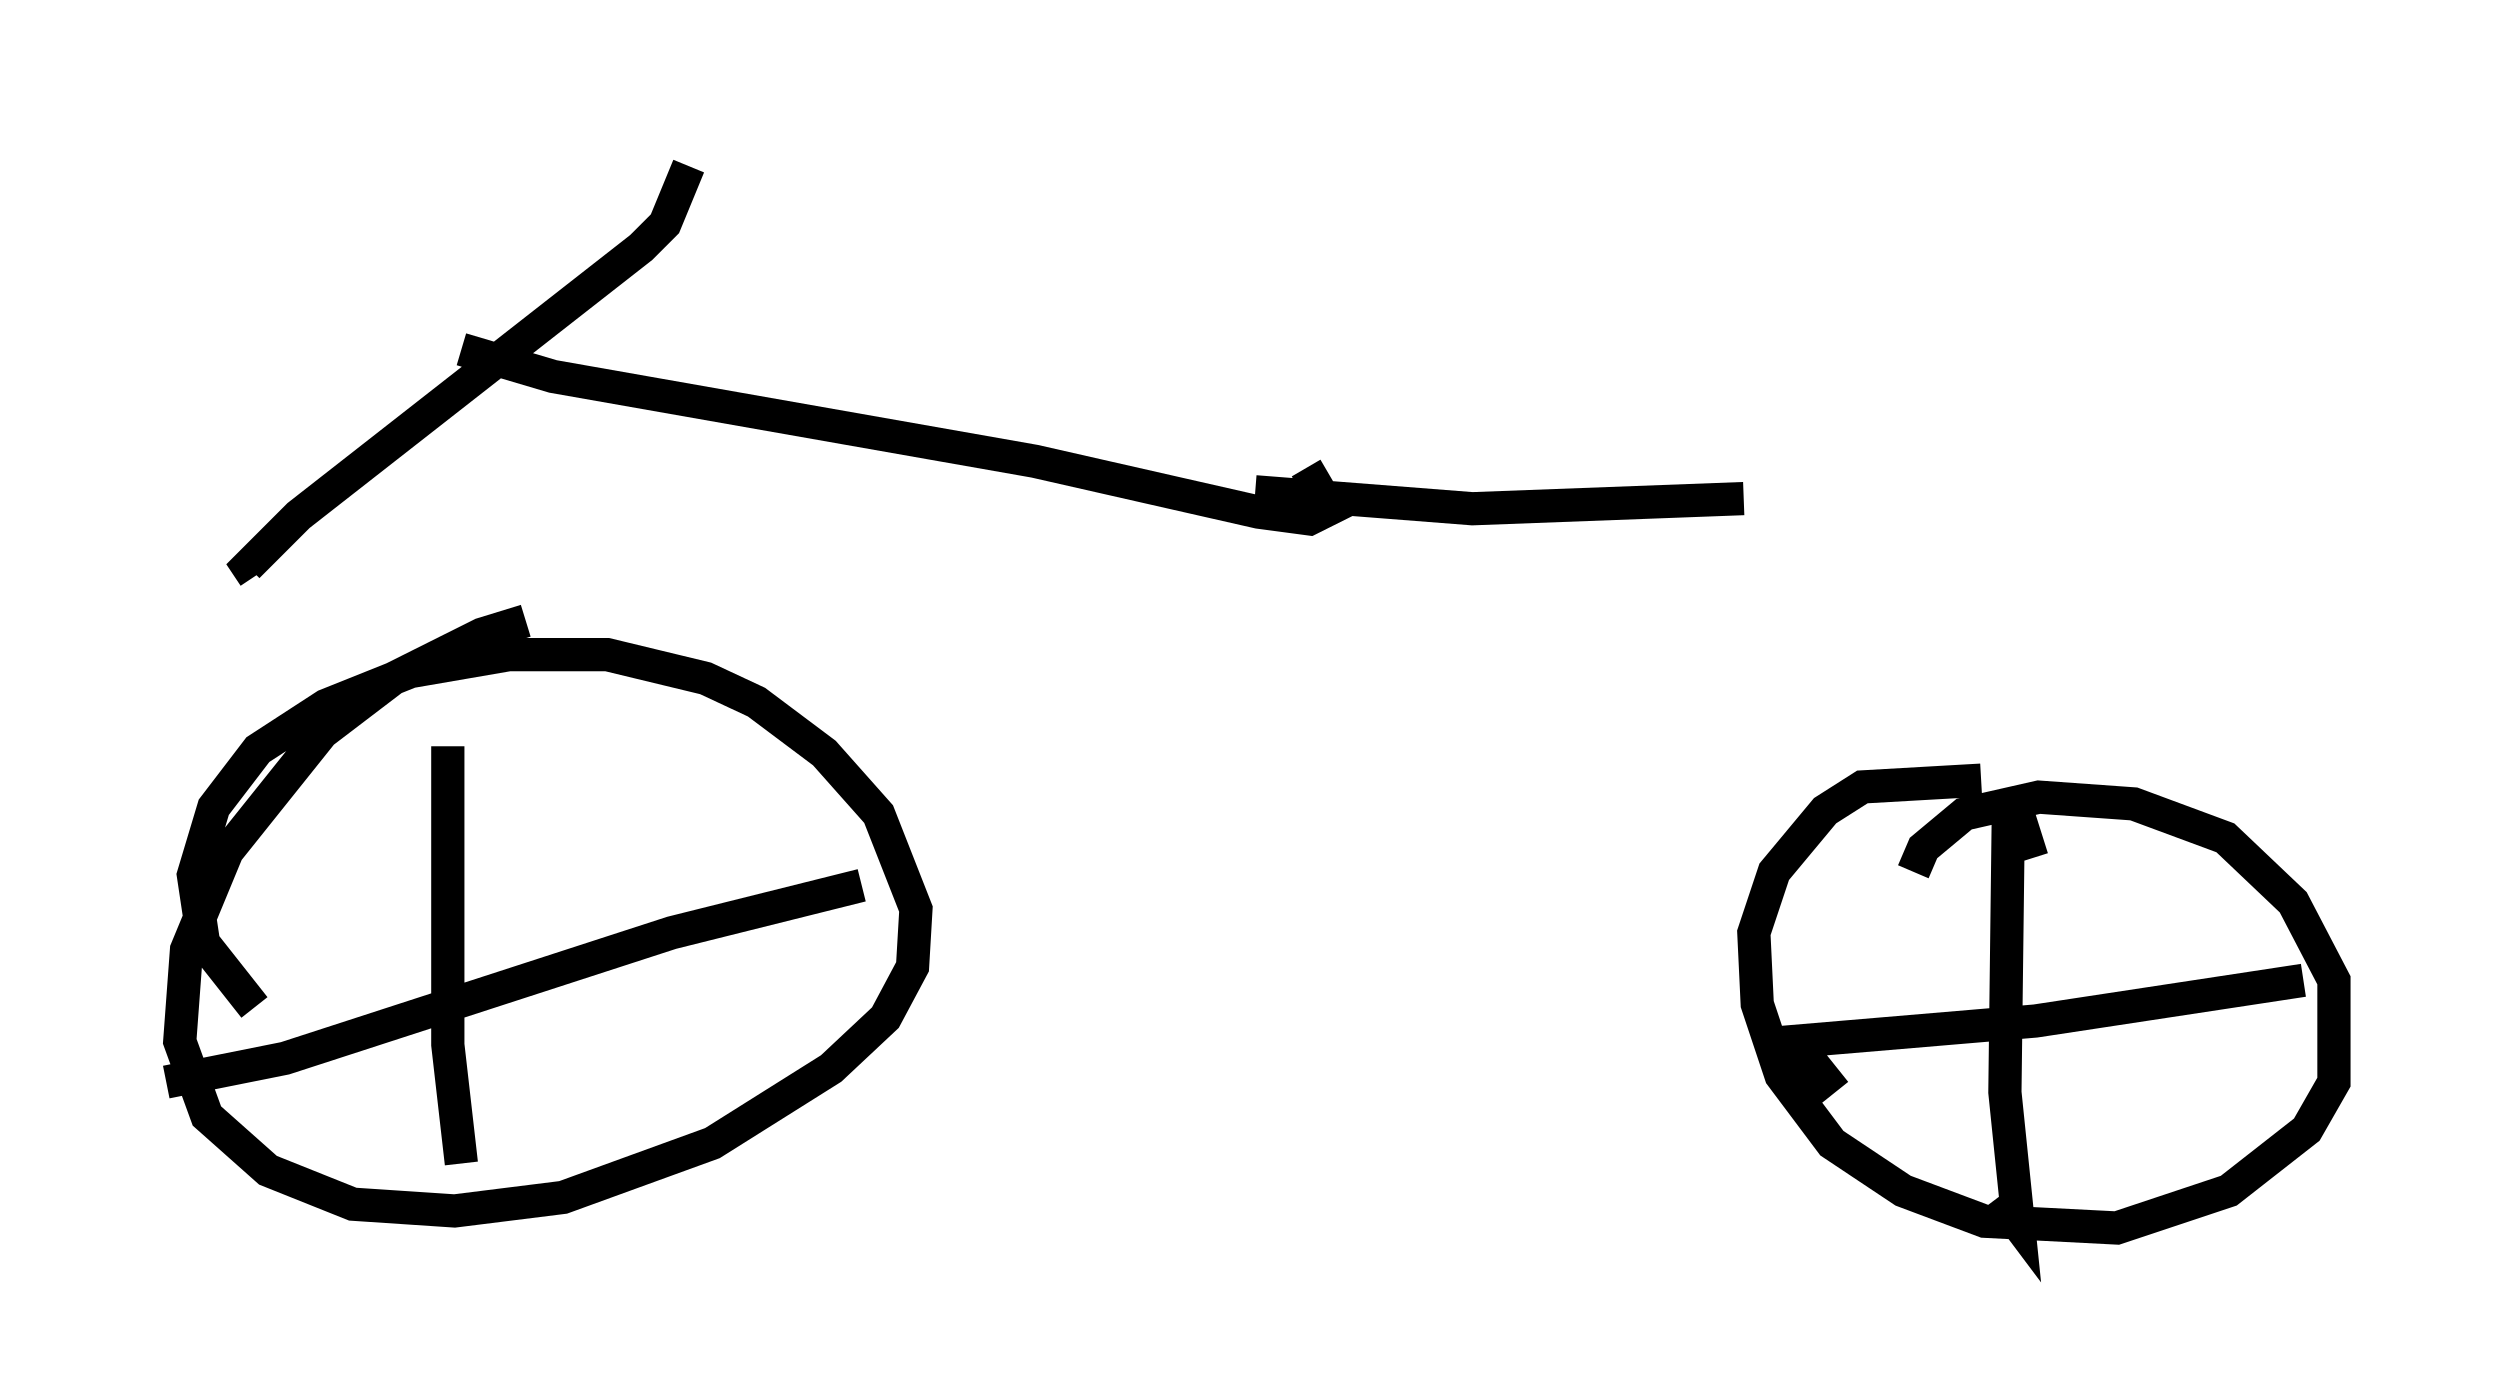 <?xml version="1.0" encoding="utf-8" ?>
<svg baseProfile="full" height="41.952" version="1.1" width="75.232" xmlns="http://www.w3.org/2000/svg" xmlns:ev="http://www.w3.org/2001/xml-events" xmlns:xlink="http://www.w3.org/1999/xlink"><defs /><rect fill="white" height="41.952" width="75.232" x="0" y="0" /><path d="M18.577, 19.19 m-2.756, -0.51 l-1.327, 0.408 -2.654, 1.327 l-2.144, 1.633 -2.858, 3.573 l-1.225, 2.96 -0.204, 2.756 l0.817, 2.246 1.838, 1.633 l2.552, 1.021 3.063, 0.204 l3.267, -0.408 4.492, -1.633 l3.573, -2.246 1.633, -1.531 l0.817, -1.531 0.102, -1.735 l-1.123, -2.858 -1.633, -1.838 l-2.042, -1.531 -1.531, -0.715 l-2.96, -0.715 -2.96, 0.0 l-2.96, 0.51 -2.552, 1.021 l-2.042, 1.327 -1.327, 1.735 l-0.613, 2.042 0.306, 2.042 l1.531, 1.94 m51.961, -6.84 l-3.573, 0.204 -1.123, 0.715 l-1.531, 1.838 -0.613, 1.838 l0.102, 2.144 0.715, 2.144 l1.531, 2.042 2.144, 1.429 l2.45, 0.919 3.981, 0.204 l3.369, -1.123 2.348, -1.838 l0.817, -1.429 0.0, -3.063 l-1.225, -2.348 -2.042, -1.94 l-2.756, -1.021 -2.858, -0.204 l-2.246, 0.51 -1.225, 1.021 l-0.306, 0.715 m3.573, -0.408 l-0.613, -1.94 -0.102, 0.715 l-0.102, 8.269 0.408, 3.981 l-0.613, -0.817 m-4.9, -3.165 l-1.225, -1.531 7.248, -0.613 l8.065, -1.225 m-55.84, -7.044 l0.0, 8.983 0.408, 3.573 m-8.881, -2.45 l3.573, -0.715 11.638, -3.777 l5.717, -1.429 m11.842, -11.842 l6.533, 0.51 8.167, -0.306 m-13.169, -0.919 l0.715, 1.225 -0.613, 0.306 l-1.531, -0.204 -6.738, -1.531 l-14.496, -2.552 -2.756, -0.817 m6.84, -5.513 l-0.715, 1.735 -0.715, 0.715 l-10.311, 8.065 -1.531, 1.531 l0.204, 0.306 " fill="none" stroke="black" stroke-width="1" /></svg>